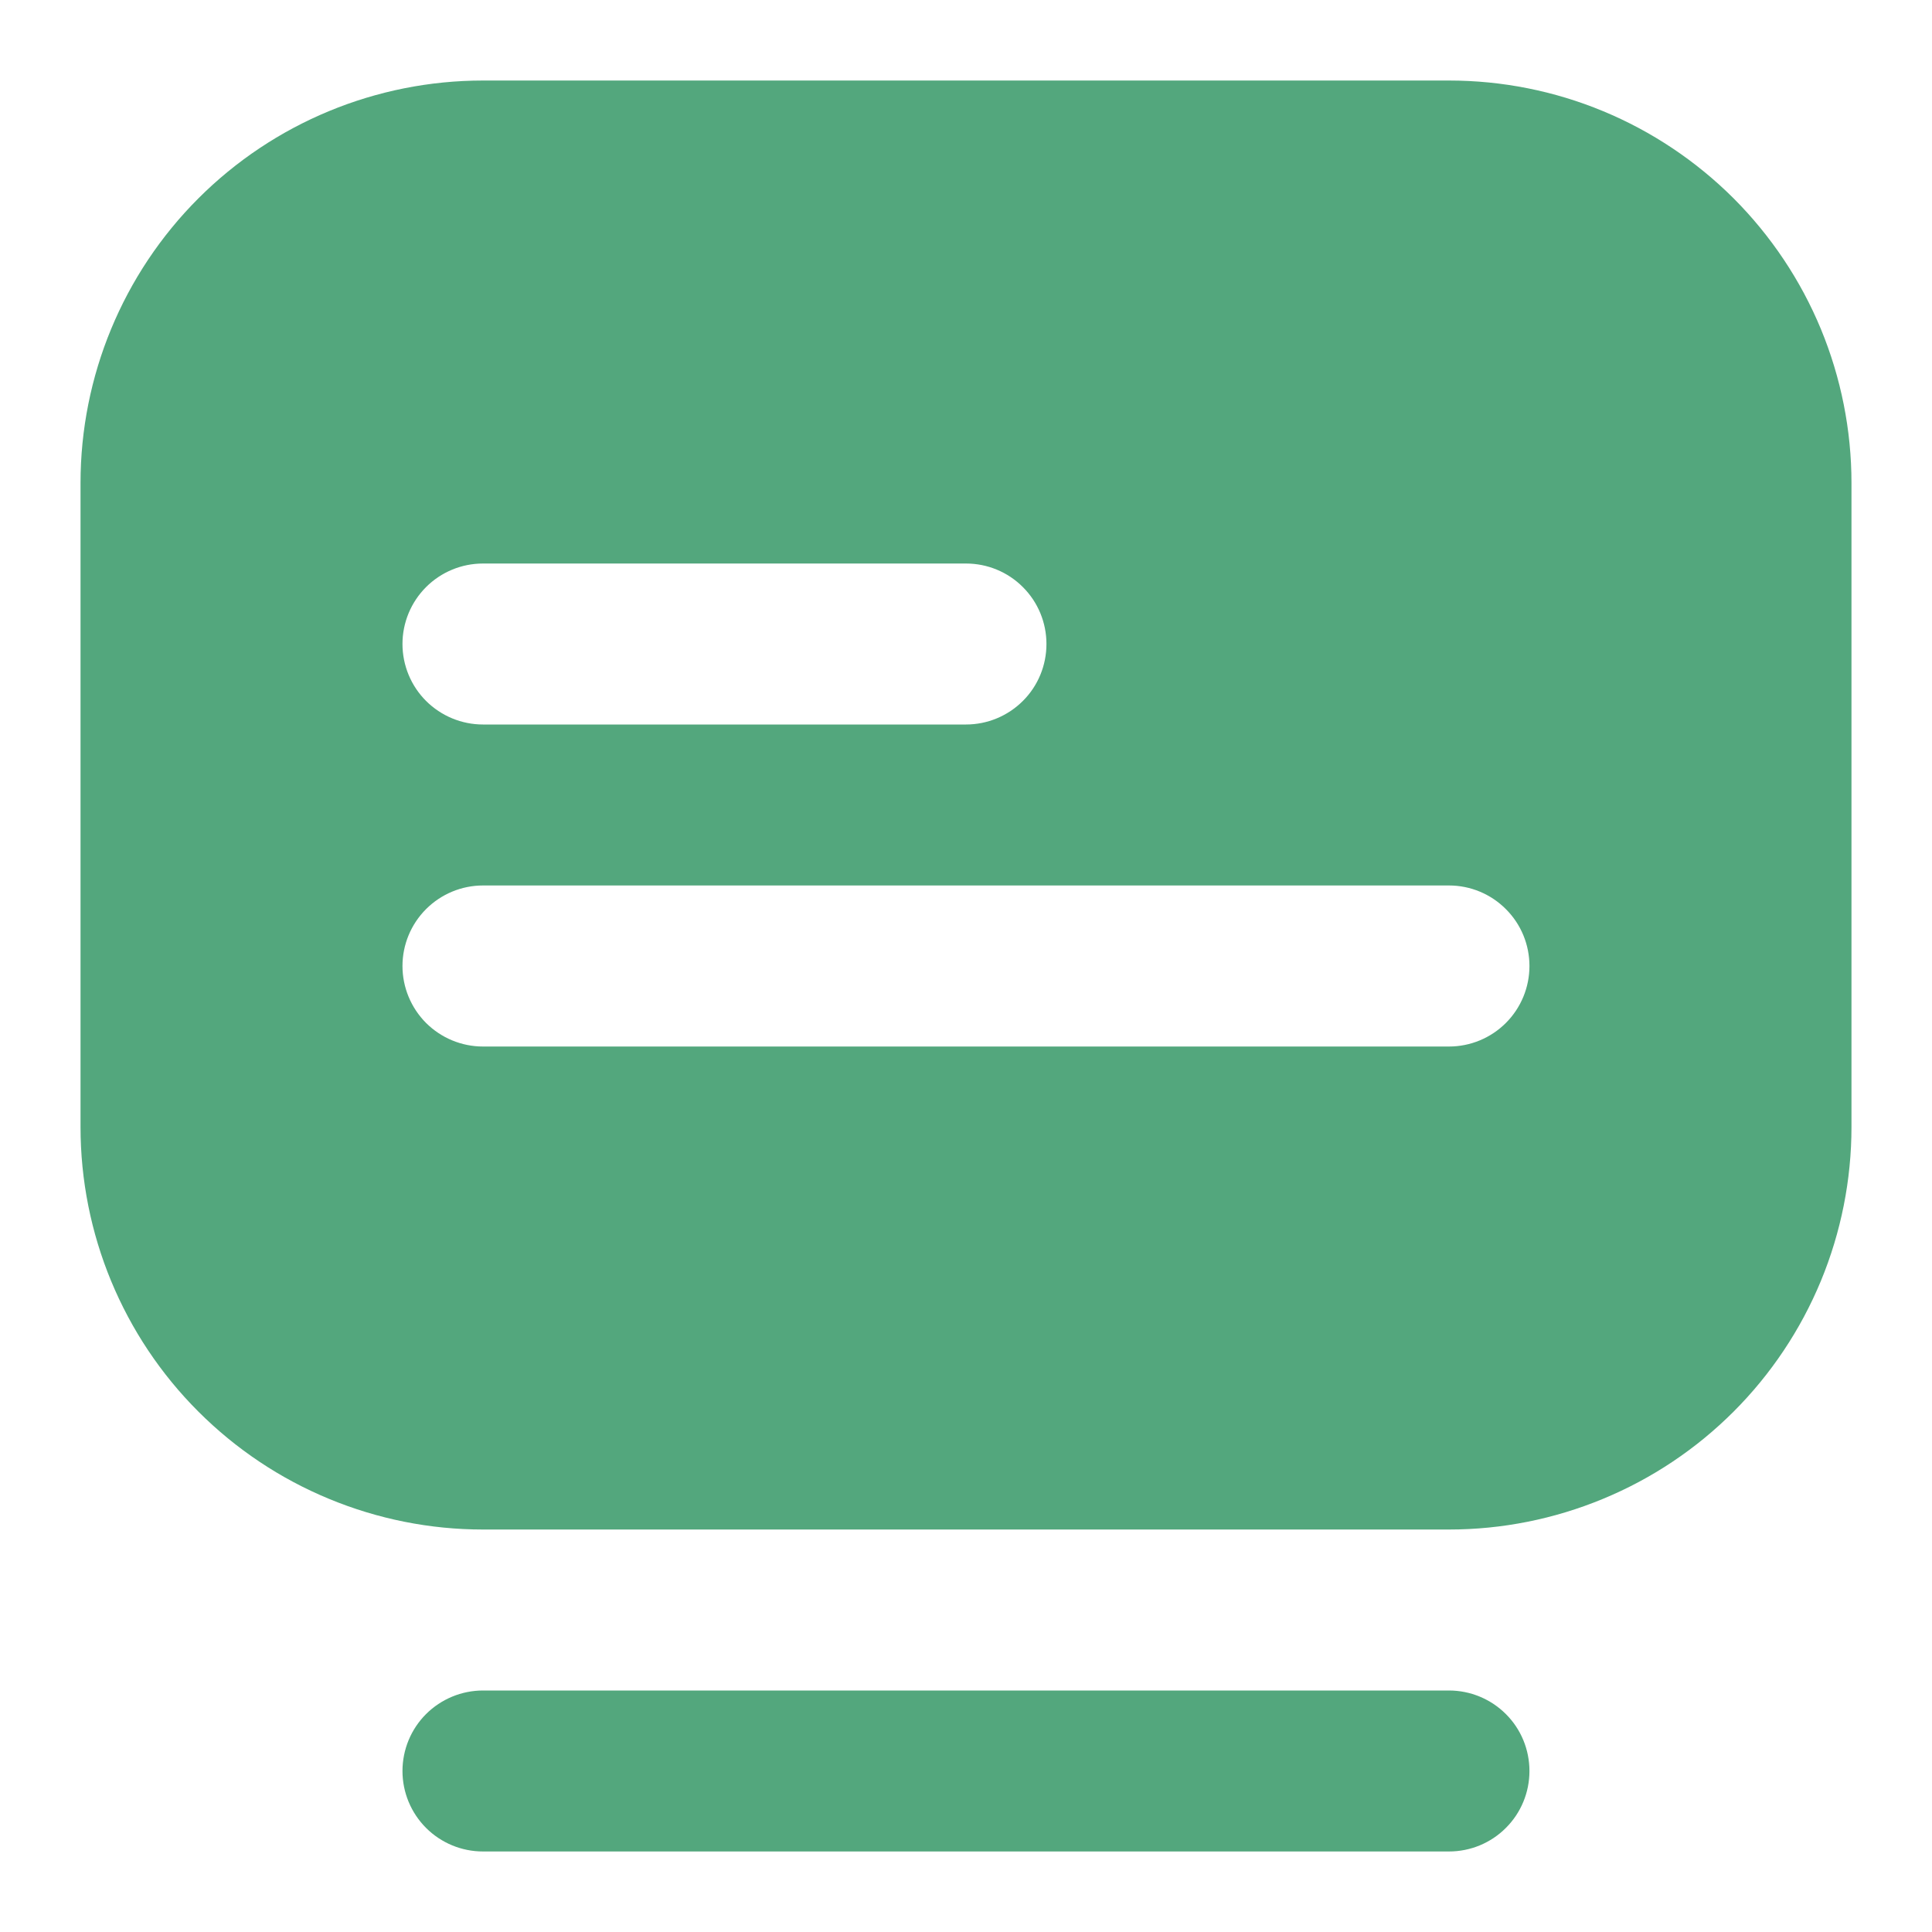 <svg width="25" height="25" viewBox="0 0 25 25" fill="none" xmlns="http://www.w3.org/2000/svg">
<path d="M18.75 23.958H6.25C5.974 23.958 5.709 23.849 5.513 23.653C5.318 23.458 5.208 23.193 5.208 22.917C5.208 22.64 5.318 22.375 5.513 22.18C5.709 21.985 5.974 21.875 6.25 21.875H18.75C19.026 21.875 19.291 21.985 19.486 22.18C19.682 22.375 19.791 22.64 19.791 22.917C19.791 23.193 19.682 23.458 19.486 23.653C19.291 23.849 19.026 23.958 18.75 23.958ZM23.958 6.25V14.583C23.958 15.267 23.823 15.945 23.562 16.576C23.3 17.208 22.916 17.783 22.433 18.266C21.949 18.75 21.375 19.134 20.743 19.395C20.111 19.657 19.434 19.792 18.75 19.792H6.25C5.566 19.792 4.889 19.657 4.257 19.395C3.625 19.134 3.051 18.75 2.567 18.266C1.59 17.29 1.042 15.965 1.042 14.583V6.25C1.042 4.869 1.59 3.544 2.567 2.567C3.544 1.59 4.869 1.042 6.25 1.042H18.75C19.434 1.042 20.111 1.176 20.743 1.438C21.375 1.7 21.949 2.084 22.433 2.567C22.916 3.051 23.3 3.625 23.562 4.257C23.823 4.889 23.958 5.566 23.958 6.25ZM5.208 8.333C5.208 8.61 5.318 8.875 5.513 9.07C5.709 9.265 5.974 9.375 6.25 9.375H12.5C12.776 9.375 13.041 9.265 13.236 9.07C13.432 8.875 13.541 8.61 13.541 8.333C13.541 8.057 13.432 7.792 13.236 7.597C13.041 7.401 12.776 7.292 12.5 7.292H6.25C5.974 7.292 5.709 7.401 5.513 7.597C5.318 7.792 5.208 8.057 5.208 8.333ZM19.791 12.5C19.791 12.224 19.682 11.959 19.486 11.764C19.291 11.568 19.026 11.458 18.75 11.458H6.25C5.974 11.458 5.709 11.568 5.513 11.764C5.318 11.959 5.208 12.224 5.208 12.5C5.208 12.776 5.318 13.041 5.513 13.237C5.709 13.432 5.974 13.542 6.25 13.542H18.75C19.026 13.542 19.291 13.432 19.486 13.237C19.682 13.041 19.791 12.776 19.791 12.5Z" fill="#53A77D"/>
</svg>
